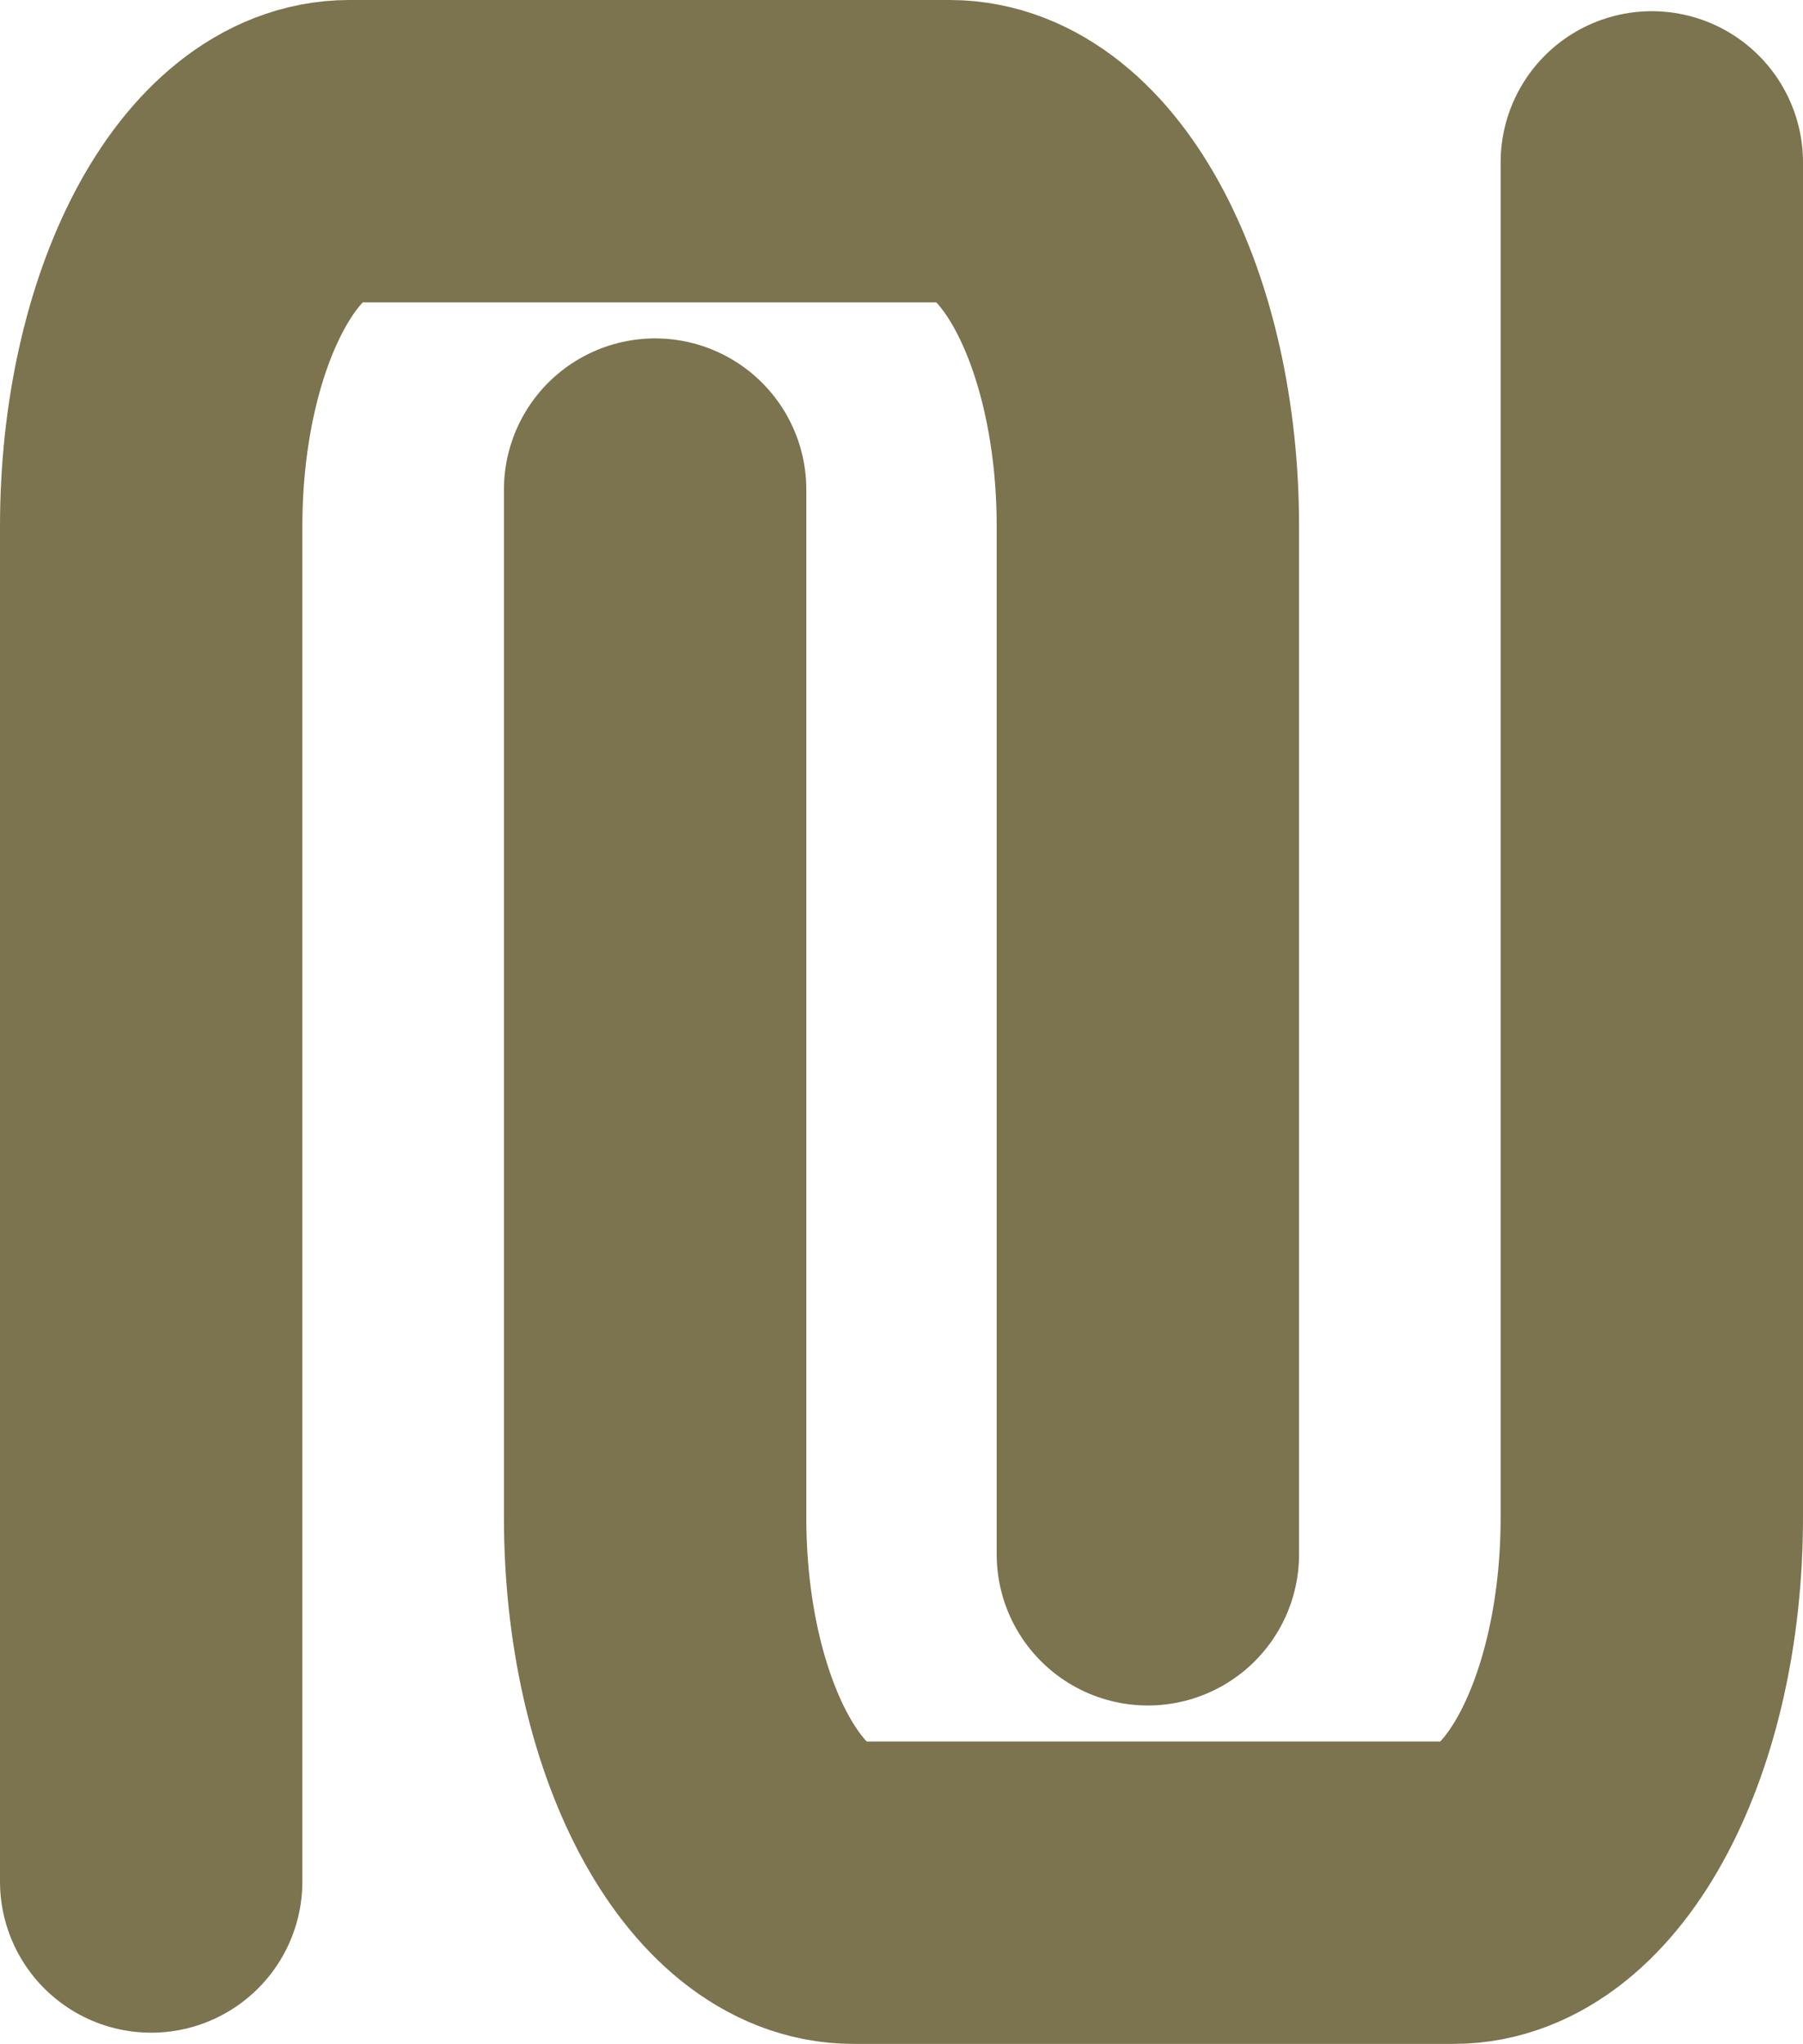 <?xml version="1.0" encoding="UTF-8"?>
<svg width="322px" height="365px" viewBox="0 0 322 365" version="1.1" xmlns="http://www.w3.org/2000/svg" xmlns:xlink="http://www.w3.org/1999/xlink">
    <!-- Generator: Sketch 56 (81588) - https://sketch.com -->
    <title>clip</title>
    <desc>Created with Sketch.</desc>
    <g id="Page-1" stroke="none" stroke-width="1" fill="none" fill-rule="evenodd" stroke-linecap="round" stroke-linejoin="round">
        <g id="clip" transform="translate(27, 27)" stroke="#7C734F" stroke-width="54">
            <path d="M268,2 L268,244 C268,281.003 252.156,311 232.611,311 L125.389,311 C105.844,311 90,281.003 90,244 C90,162.415 90,101.226 90,60.433" id="Rectangle"></path>
            <path d="M178,0 L178,242 C178,279.003 162.156,309 142.611,309 L35.389,309 C15.844,309 0,279.003 0,242 C0,160.415 0,99.226 0,58.433" id="Rectangle-Copy-2" transform="translate(89, 154.5) scale(-1, -1) translate(-89, -154.5) "></path>
        </g>
    </g>
</svg>
